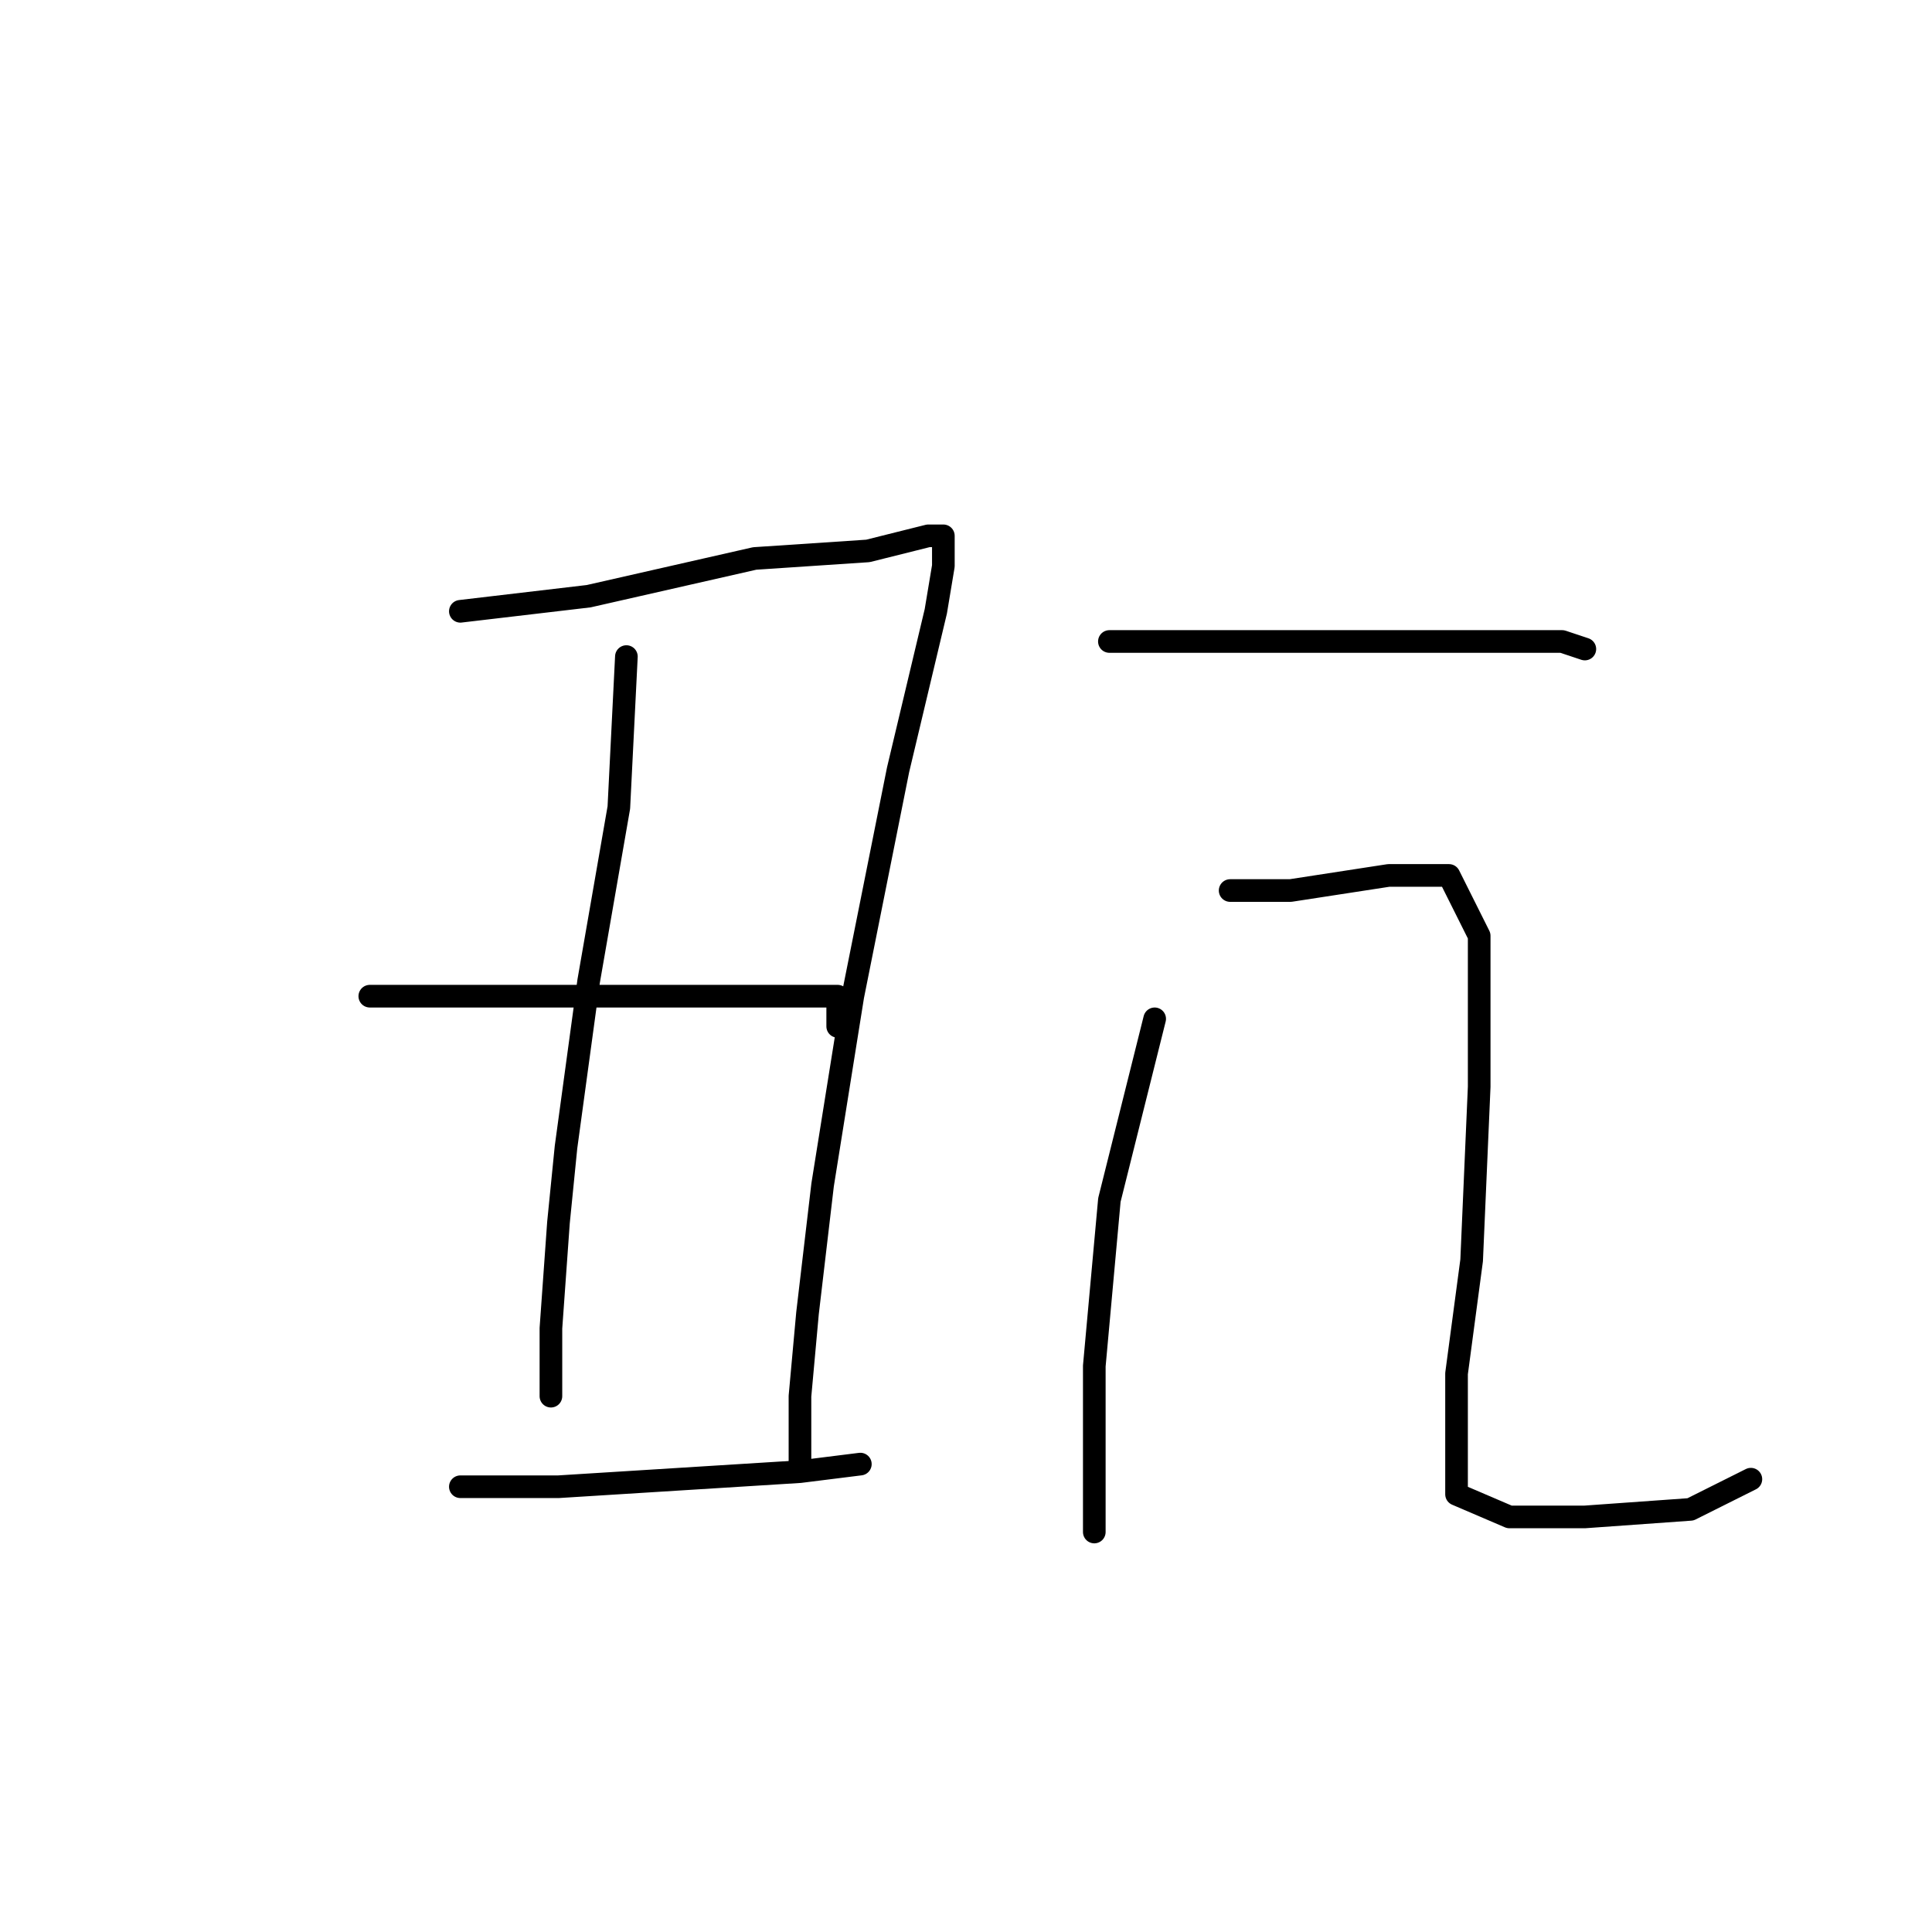 <?xml version="1.0" standalone="no"?>
    <svg width="256" height="256" xmlns="http://www.w3.org/2000/svg" version="1.1">
    <polyline stroke="black" stroke-width="3" stroke-linecap="round" fill="transparent" stroke-linejoin="round" points="61 81 78 79 100 74 115 73 123 71 125 71 125 75 124 81 119 102 113 132 109 157 107 174 106 185 106 191 106 193 106 194 106 194 " />
        <polyline stroke="black" stroke-width="3" stroke-linecap="round" fill="transparent" stroke-linejoin="round" points="83 87 82 107 78 130 75 152 74 162 73 176 73 184 73 185 73 185 " />
        <polyline stroke="black" stroke-width="3" stroke-linecap="round" fill="transparent" stroke-linejoin="round" points="49 132 57 132 74 132 92 132 104 132 111 132 111 136 111 136 " />
        <polyline stroke="black" stroke-width="3" stroke-linecap="round" fill="transparent" stroke-linejoin="round" points="61 197 74 197 90 196 106 195 114 194 114 194 " />
        <polyline stroke="black" stroke-width="3" stroke-linecap="round" fill="transparent" stroke-linejoin="round" points="147 85 154 85 173 85 189 85 202 85 207 85 210 86 210 86 " />
        <polyline stroke="black" stroke-width="3" stroke-linecap="round" fill="transparent" stroke-linejoin="round" points="153 135 147 159 145 181 145 195 145 202 145 203 145 203 " />
        <polyline stroke="black" stroke-width="3" stroke-linecap="round" fill="transparent" stroke-linejoin="round" points="163 118 171 118 184 116 192 116 196 124 196 144 195 167 193 182 193 193 193 198 200 201 210 201 224 200 232 196 232 196 " />
        </svg>